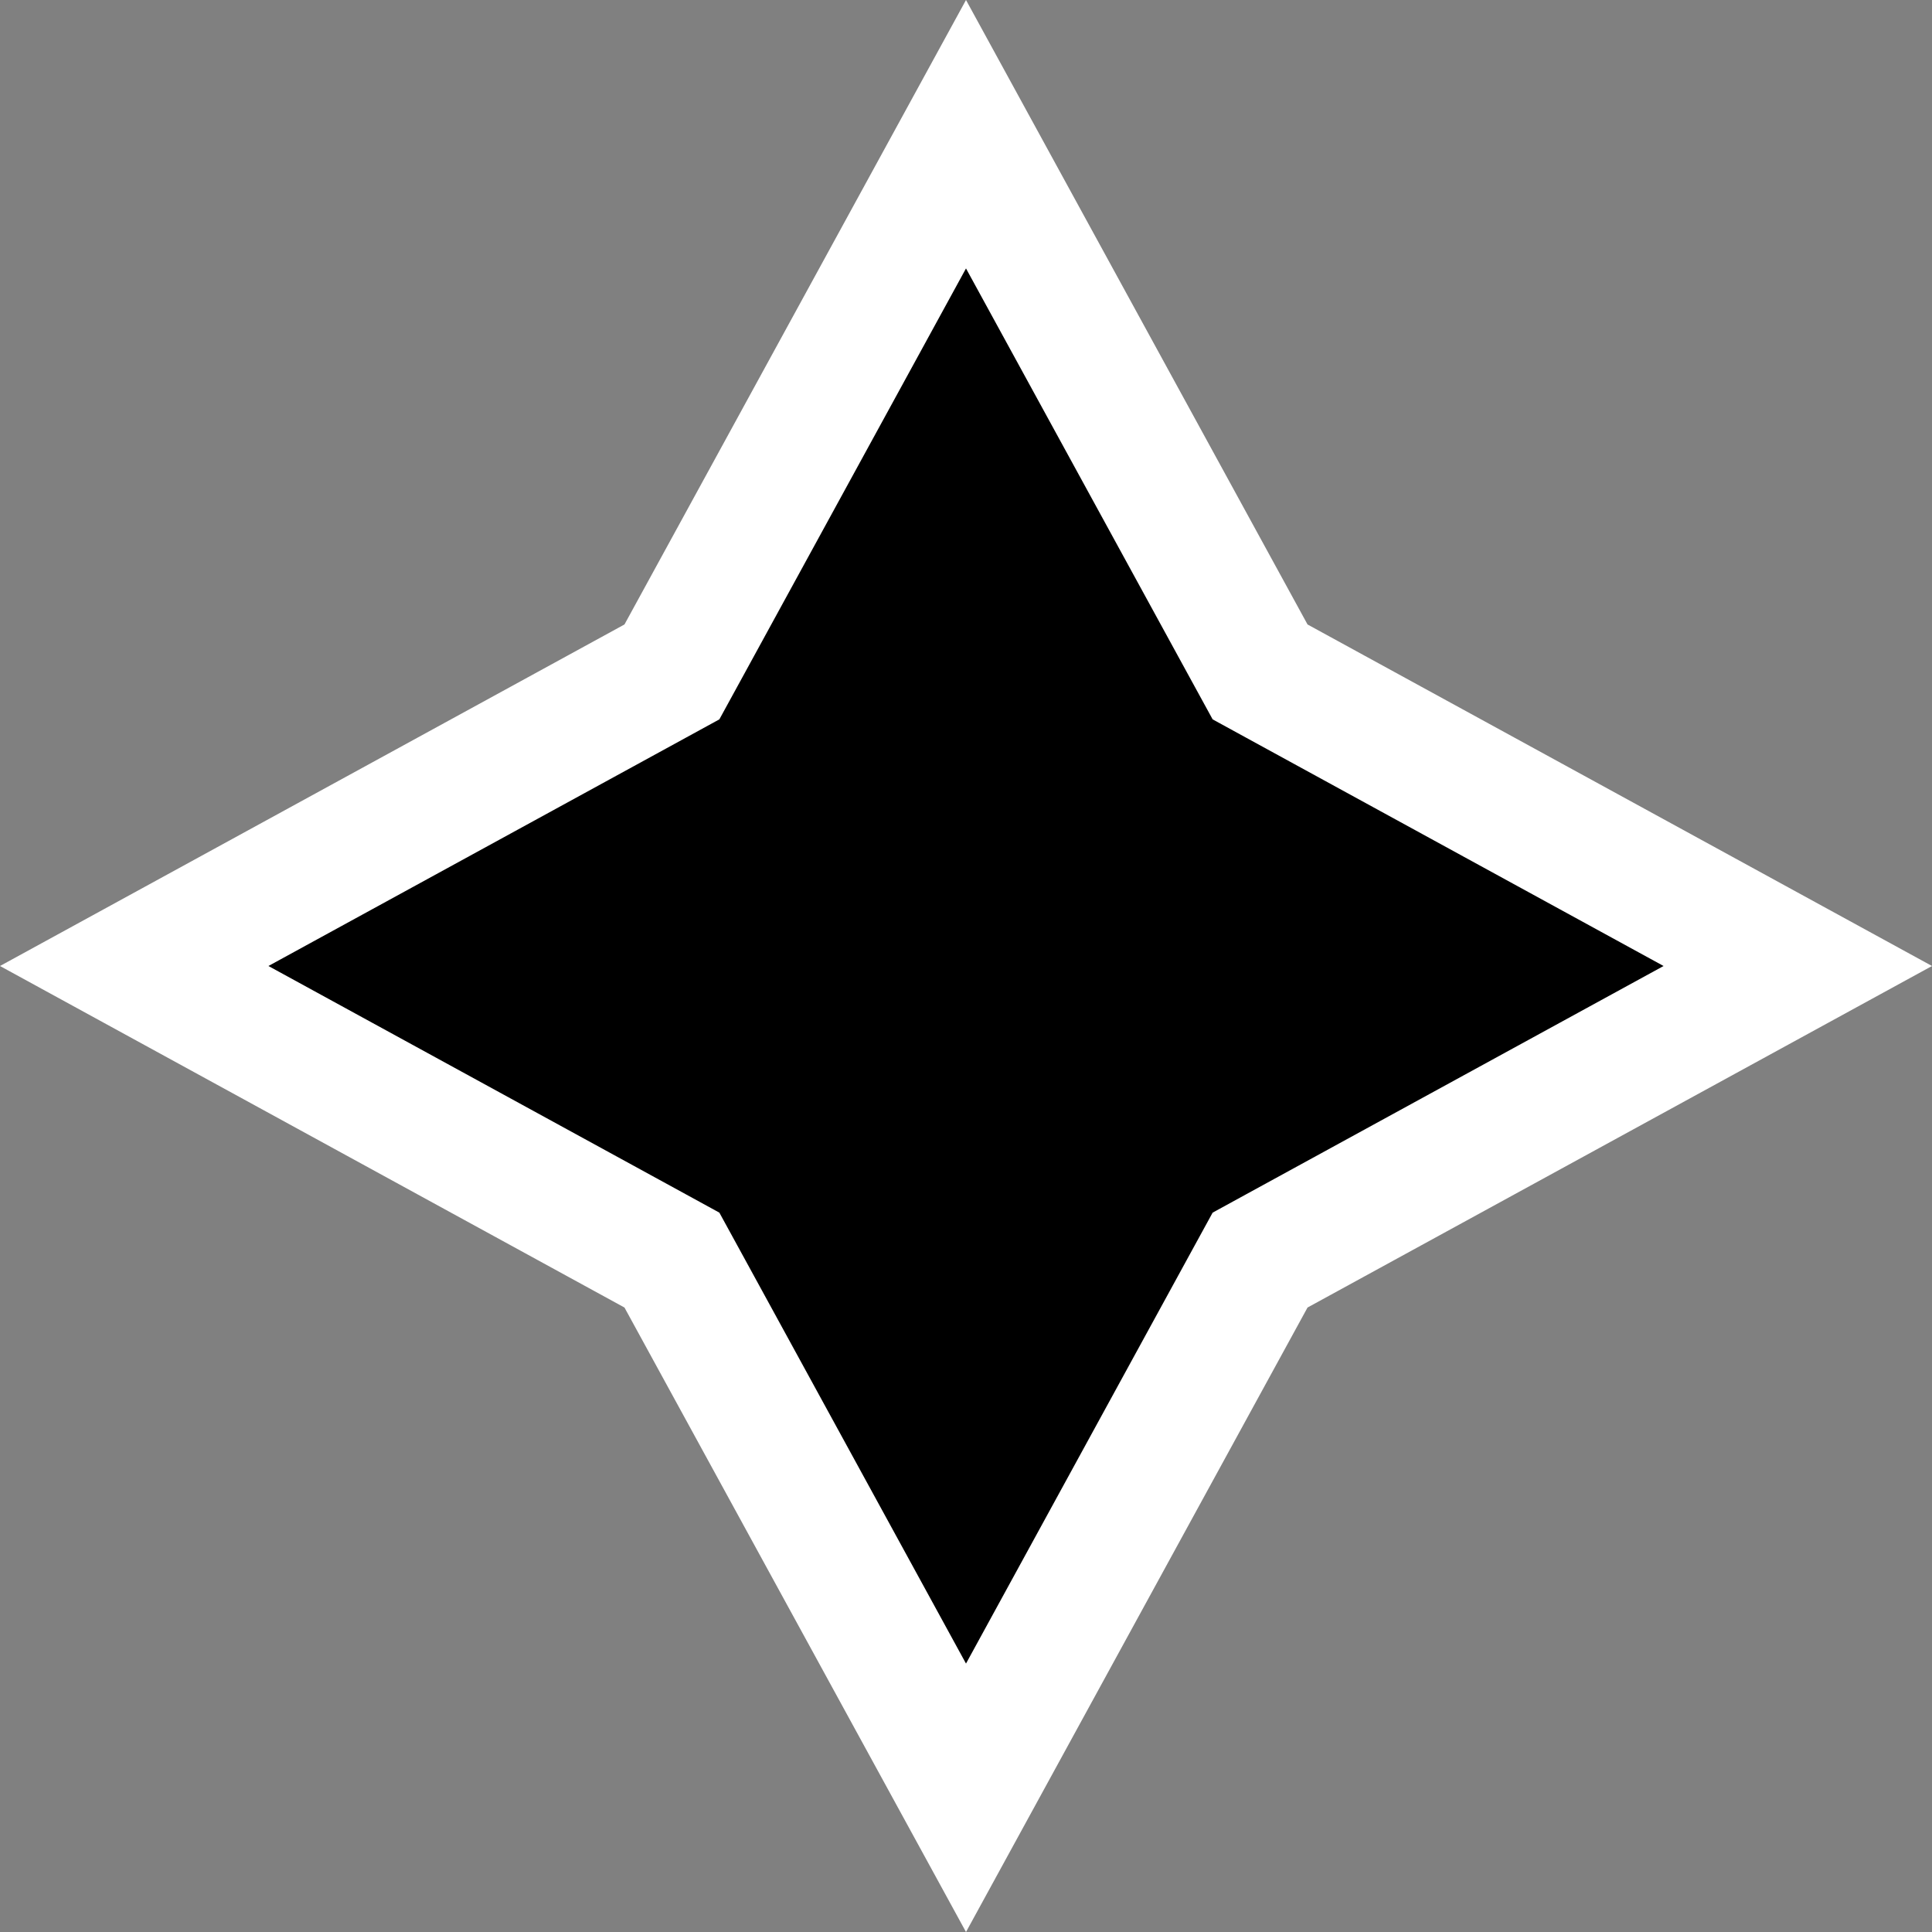 <svg width="300" height="300" viewBox="0 0 300 300" fill="none" xmlns="http://www.w3.org/2000/svg">
<rect x="0" y="0" width="300" height="300" fill="#808080" stroke="none"/>
<path d="M150 20.84L194.259 101.765L195.665 104.335L198.235 105.741L279.16 150L198.235 194.259L195.665 195.665L194.259 198.235L150 279.16L105.741 198.235L104.335 195.665L101.765 194.259L20.84 150L101.765 105.741L104.335 104.335L105.741 101.765L150 20.84Z" fill="black" stroke="white" stroke-width="20"/>
</svg>
